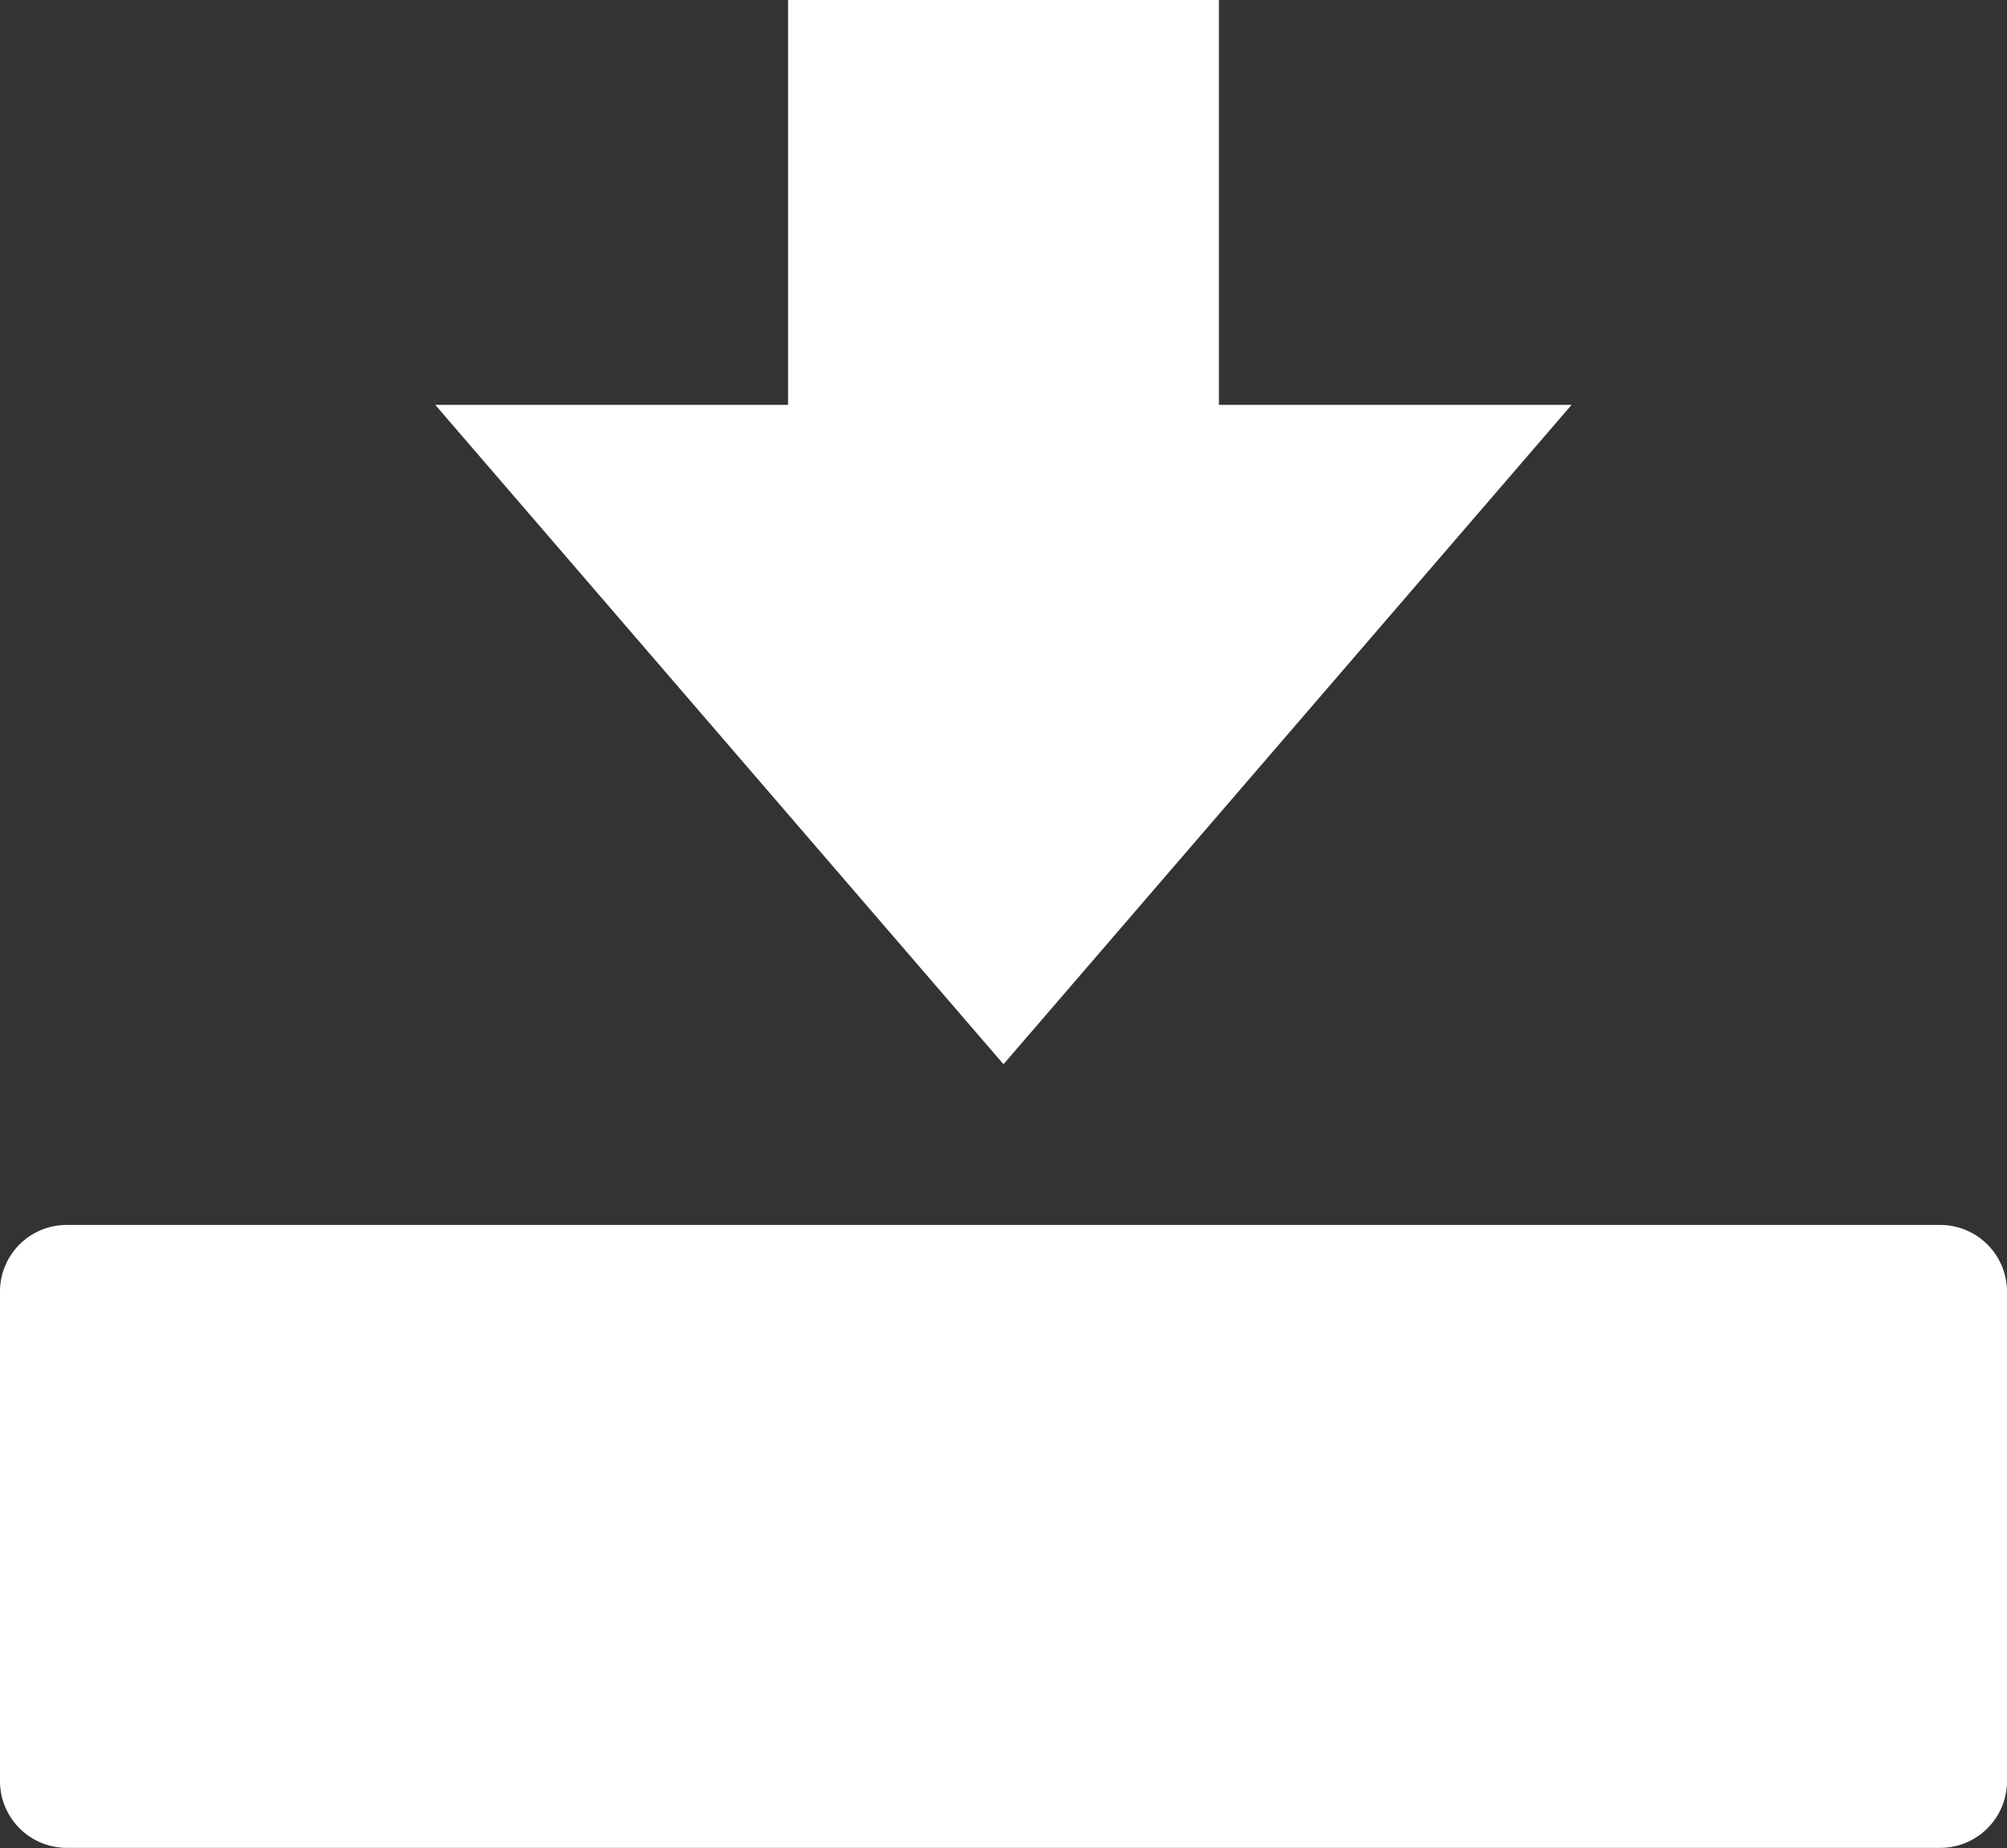 <svg id="Layer_1" data-name="Layer 1" xmlns="http://www.w3.org/2000/svg" viewBox="0 0 122.88 113.15">
  <rect x="0" y="0" width="122.88" height="113.15" fill="#333333" stroke="none"/>
  <path fill="white" d="M4.07,75H118.81a4.09,4.09,0,0,1,4.07,4.07v30a4.09,4.09,0,0,1-4.07,4.07H4.07A4.09,4.09,0,0,1,0,109.08v-30A4.08,4.08,0,0,1,4.07,75Zm101,13.85a5.21,5.21,0,1,1-5.21,5.21,5.21,5.21,0,0,1,5.21-5.21Zm-92.51.06H60.73v10.3H12.58V88.94ZM84,88.88a5.21,5.21,0,1,1-5.21,5.21A5.21,5.21,0,0,1,84,88.88ZM61.44,65.16,96.22,24.79H74.63V0H48.25V24.79H26.65L61.44,65.16Z"/>
</svg>